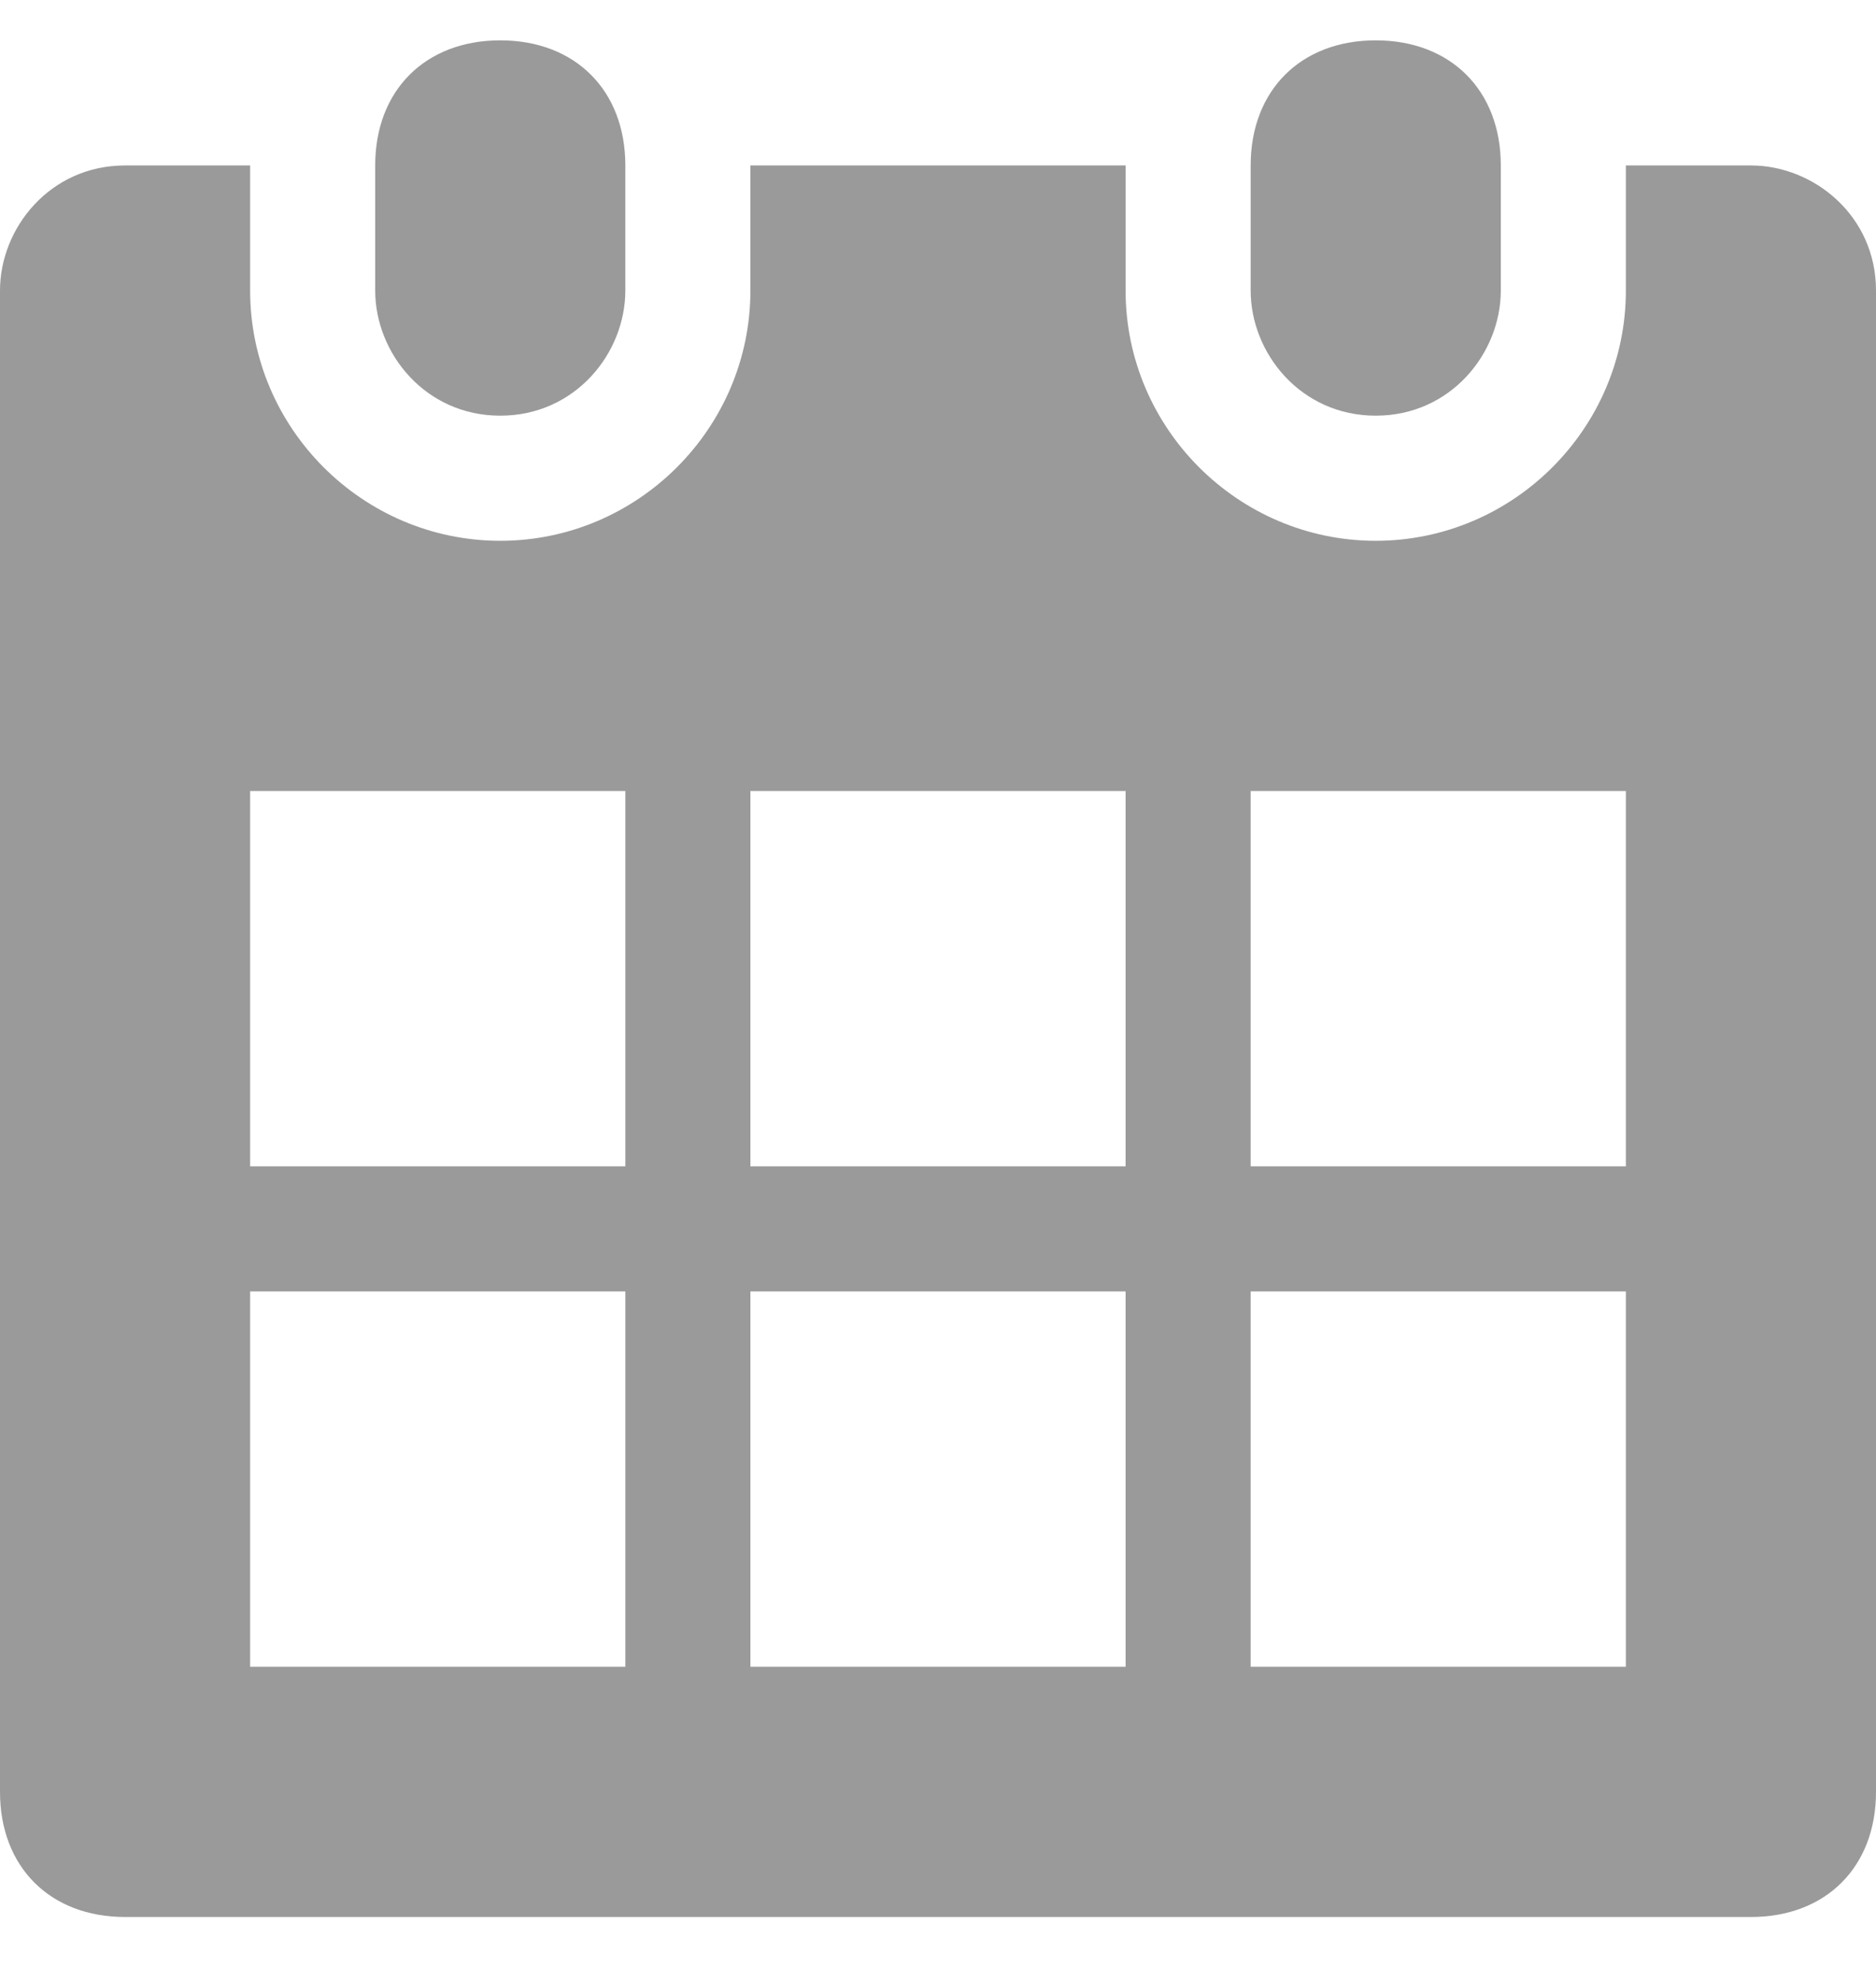 <svg width="18" height="19" viewBox="0 0 18 19" fill="none" xmlns="http://www.w3.org/2000/svg">
<path fill-rule="evenodd" clip-rule="evenodd" d="M13.2 3.987C13.92 3.987 14.4 3.387 14.4 2.787V1.587C14.4 0.867 13.92 0.387 13.2 0.387C12.48 0.387 12 0.867 12 1.587V2.787C12 3.387 12.48 3.987 13.2 3.987ZM16.8 1.587H15.6V2.787C15.6 4.107 14.52 5.187 13.2 5.187C11.88 5.187 10.8 4.107 10.8 2.787V1.587H7.2V2.787C7.2 4.107 6.12 5.187 4.8 5.187C3.48 5.187 2.4 4.107 2.4 2.787V1.587H1.2C0.48 1.587 0 2.187 0 2.787V17.187C0 17.907 0.48 18.387 1.2 18.387H16.8C17.52 18.387 18 17.907 18 17.187V2.787C18 2.067 17.4 1.587 16.8 1.587ZM6 15.987H2.4V12.387H6V15.987ZM6 11.187H2.4V7.587H6V11.187ZM10.8 15.987H7.2V12.387H10.8V15.987ZM10.8 11.187H7.2V7.587H10.8V11.187ZM15.6 15.987H12V12.387H15.6V15.987ZM15.6 11.187H12V7.587H15.6V11.187ZM4.8 3.987C5.52 3.987 6 3.387 6 2.787V1.587C6 0.867 5.52 0.387 4.8 0.387C4.08 0.387 3.6 0.867 3.6 1.587V2.787C3.6 3.387 4.08 3.987 4.8 3.987Z" fill="#9A9A9A"/>
</svg>
